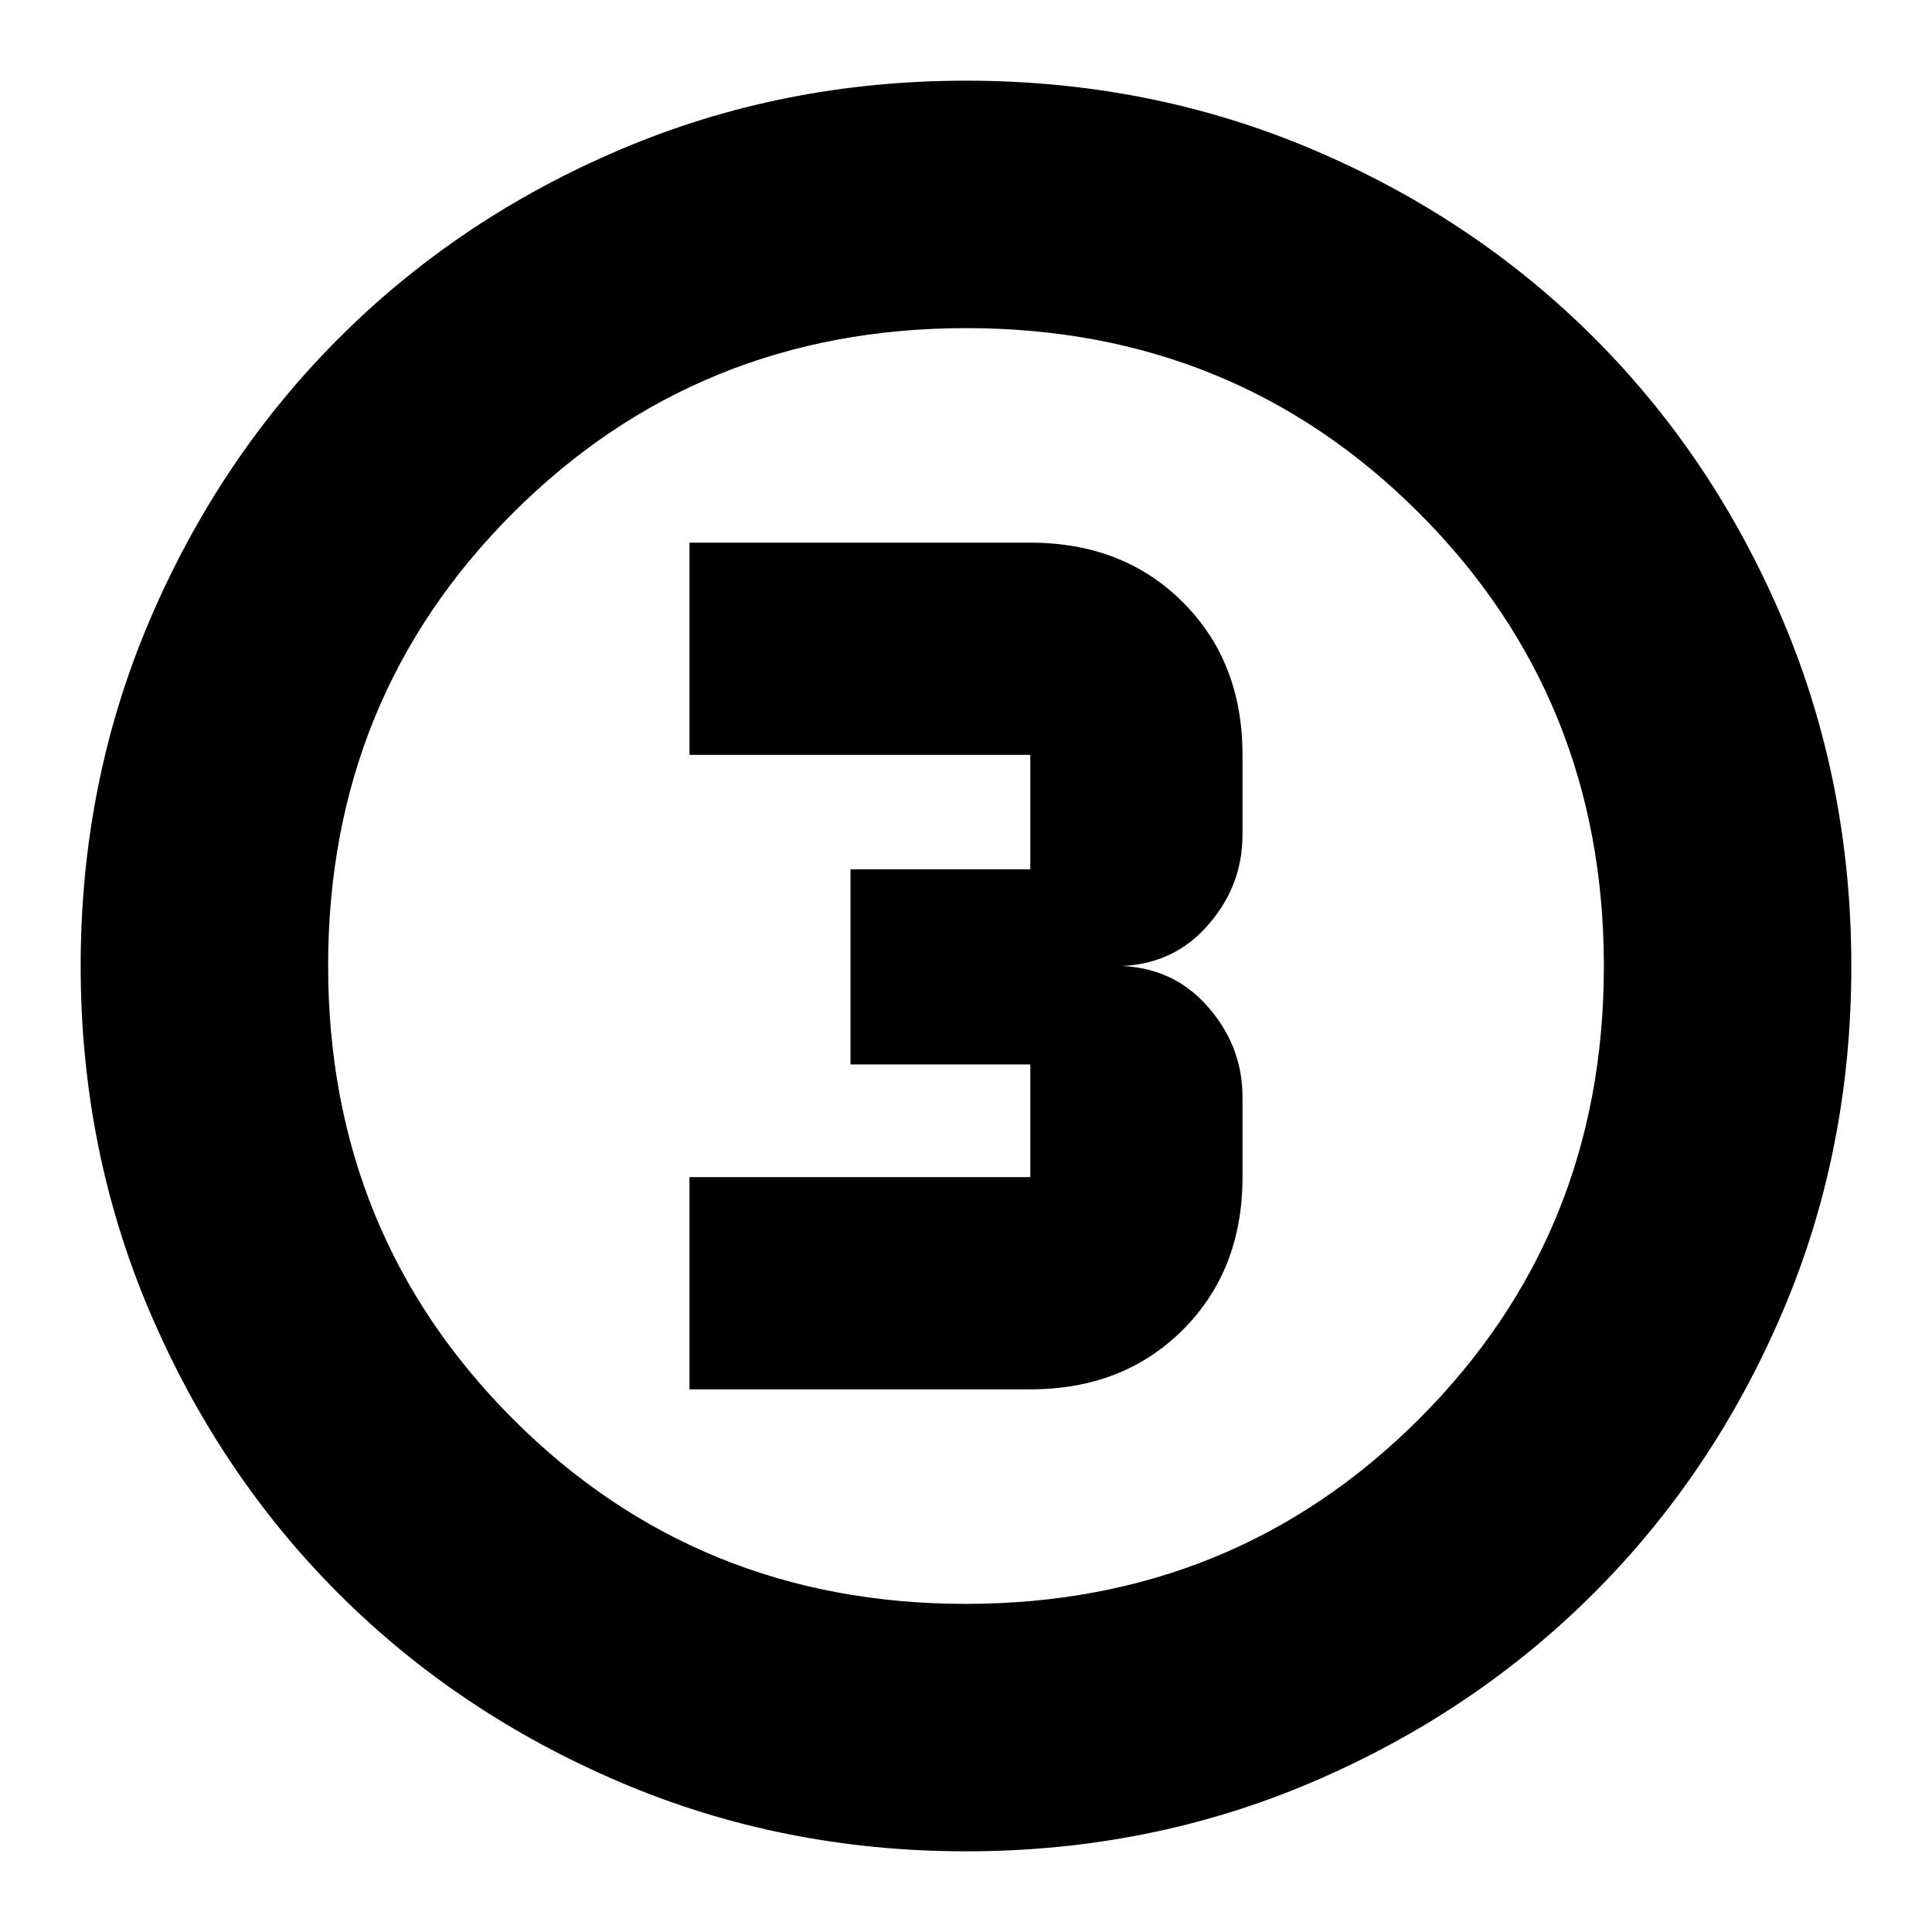 <svg xmlns="http://www.w3.org/2000/svg" height="24" viewBox="0 96 960 960" width="24"><path d="M480 1015.91q-91.336 0-171.864-34.346-80.529-34.35-139.939-93.761-59.411-59.41-93.76-139.939Q40.086 667.336 40.086 576q0-91.592 34.408-172.063 34.409-80.471 94.012-140.034 59.603-59.562 139.938-93.689Q388.78 136.087 480 136.087q91.582 0 172.071 34.117 80.488 34.118 140.048 93.677 59.559 59.56 93.677 140.075 34.117 80.515 34.117 172.127 0 91.613-34.127 171.71-34.127 80.098-93.689 139.7-59.563 59.603-140.034 94.012Q571.592 1015.91 480 1015.91Zm-.129-122.954q133.25 0 225.168-91.788 91.917-91.788 91.917-225.038 0-133.251-91.788-225.169-91.788-91.917-225.039-91.917-133.25 0-225.168 91.788-91.917 91.788-91.917 225.038 0 133.251 91.788 225.169 91.788 91.917 225.039 91.917ZM480 576ZM342.609 786.348h169.348q46.212 0 75.823-29.612 29.611-29.611 29.611-75.823v-39.739q0-26.435-18.652-46.522T549.913 576q30.174 1.435 48.826-18.652t18.652-46.522v-39.739q0-46.212-29.611-75.823-29.611-29.612-75.823-29.612H342.609v105.435h169.348v56.87h-89.348v96.956h89.348v56H342.609v105.435Z"/></svg>